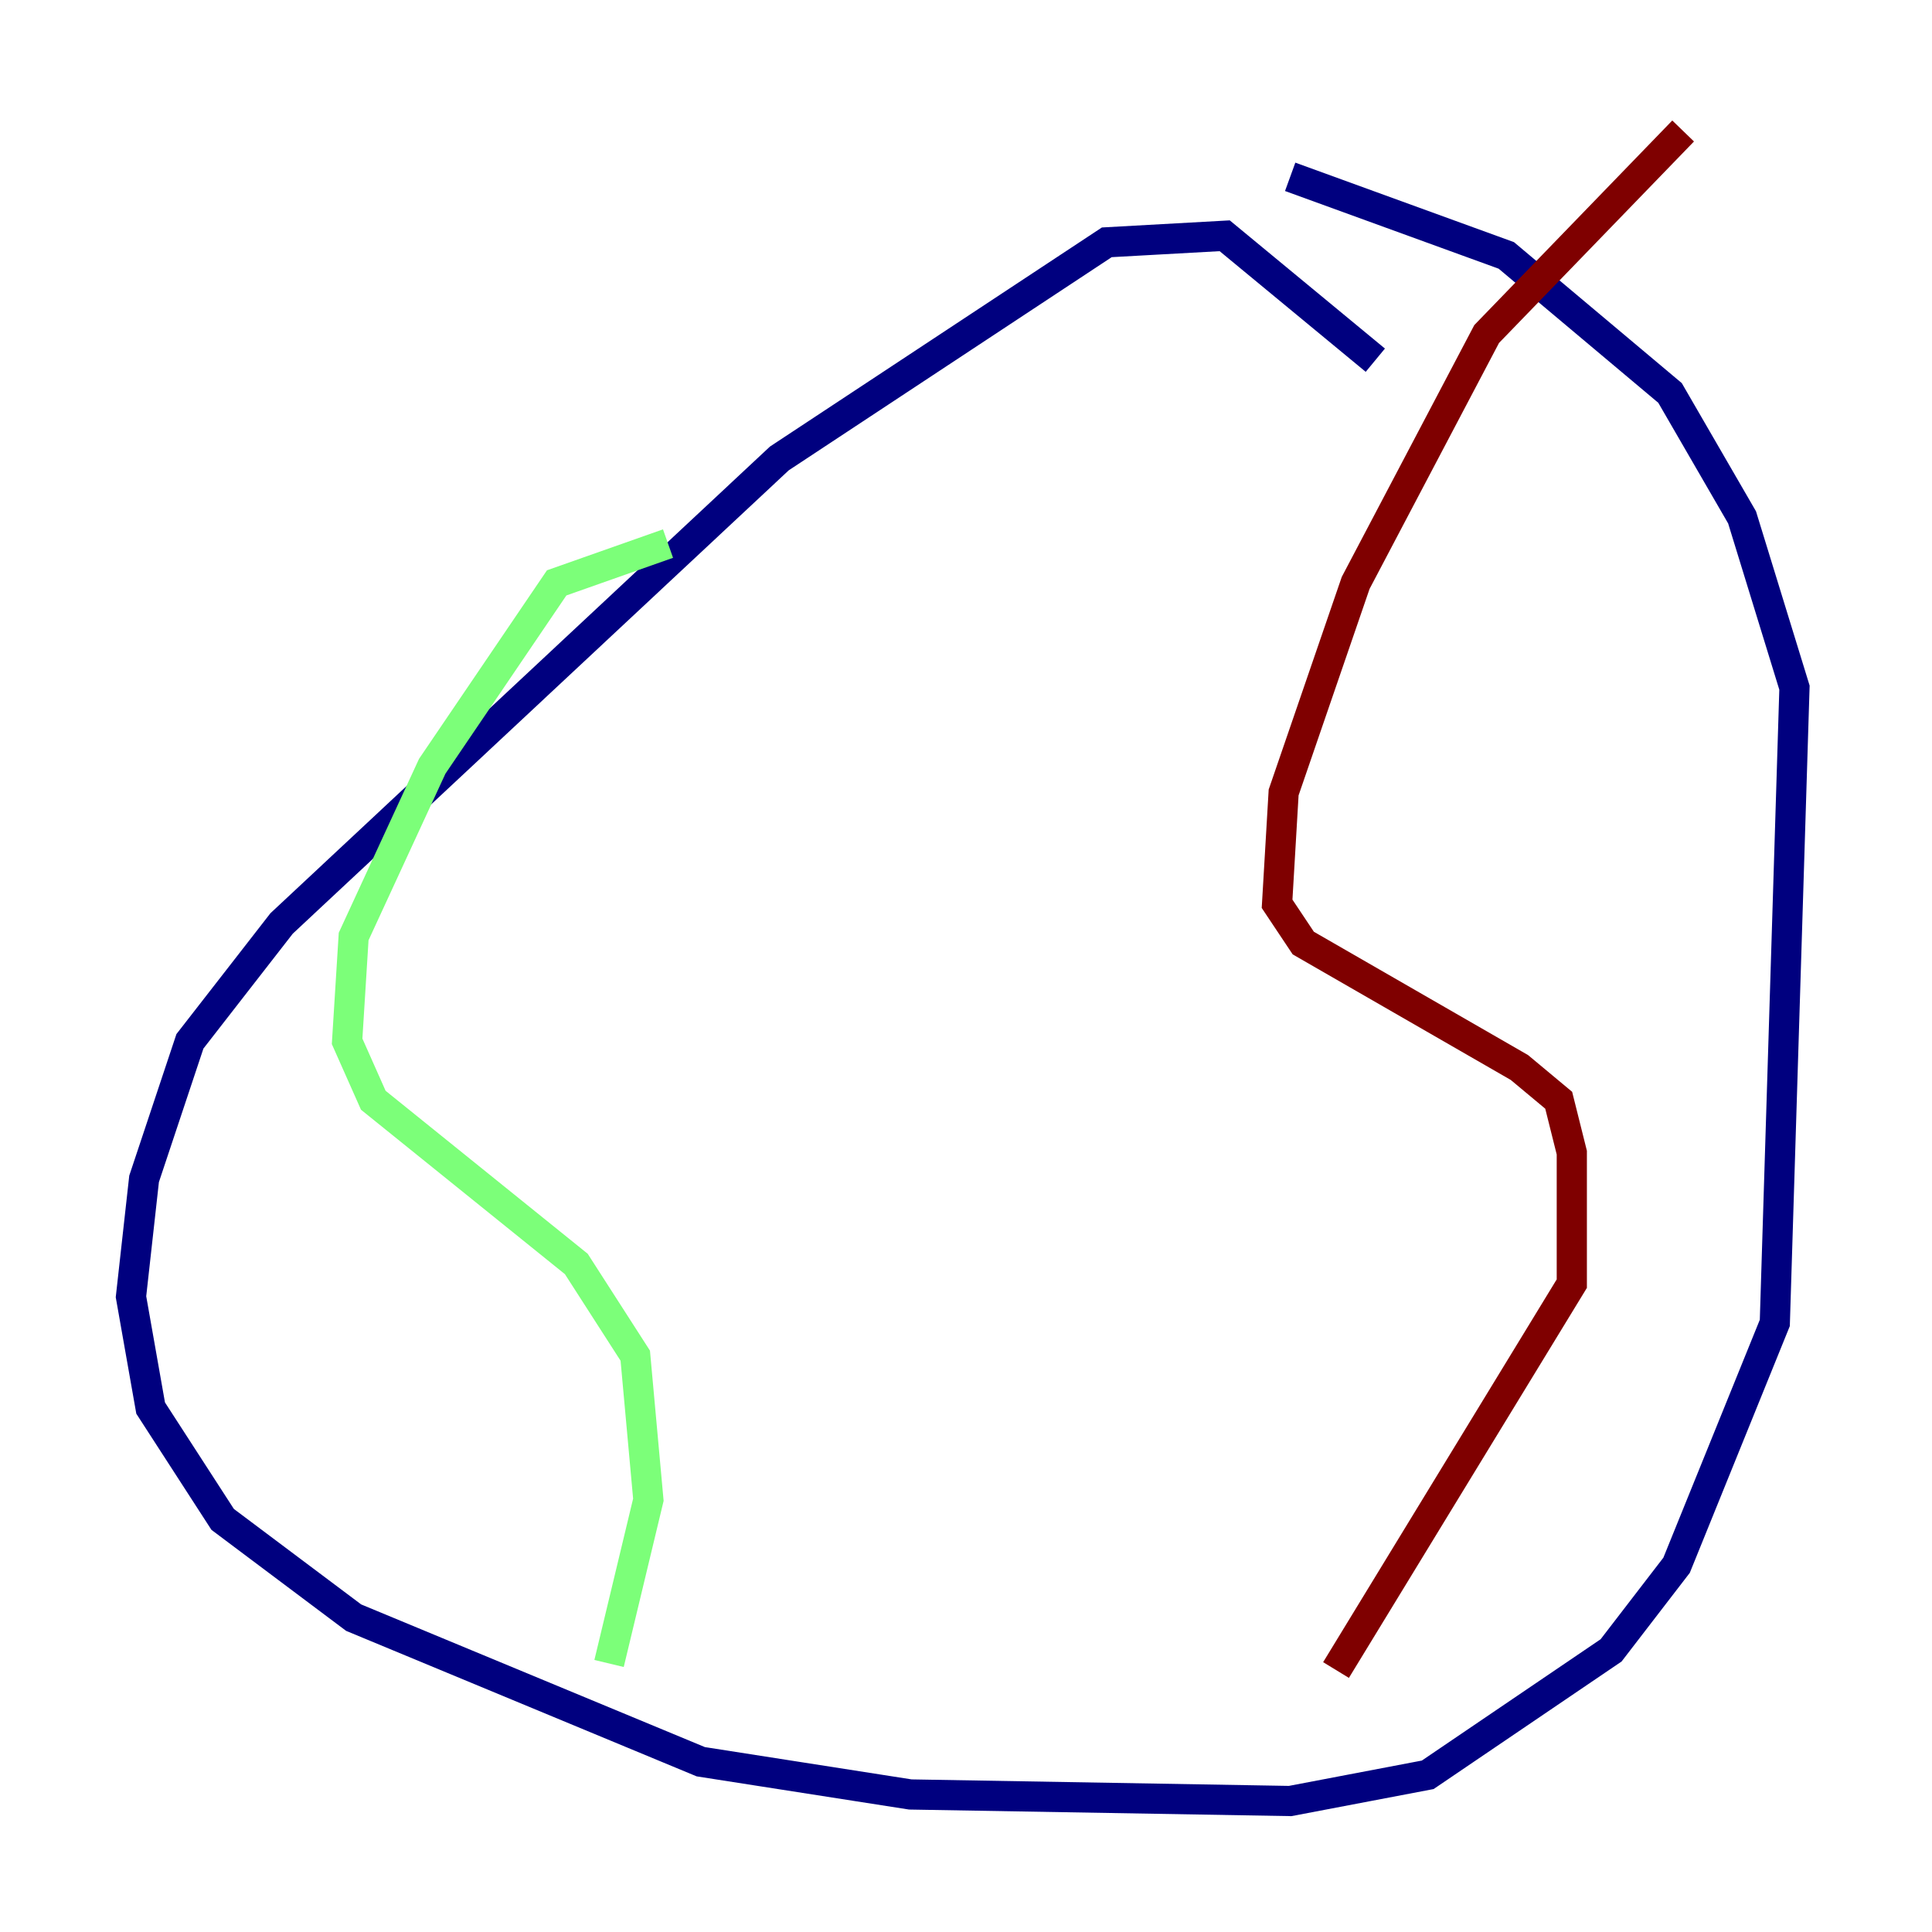 <?xml version="1.0" encoding="utf-8" ?>
<svg baseProfile="tiny" height="128" version="1.2" viewBox="0,0,128,128" width="128" xmlns="http://www.w3.org/2000/svg" xmlns:ev="http://www.w3.org/2001/xml-events" xmlns:xlink="http://www.w3.org/1999/xlink"><defs /><polyline fill="none" points="91.119,23.864 81.139,15.62 73.329,16.054 51.634,30.373 18.658,61.18 12.583,68.99 9.546,78.102 8.678,85.912 9.98,93.288 14.752,100.664 23.43,107.173 46.427,116.719 60.312,118.888 85.478,119.322 94.59,117.586 106.739,109.342 111.078,103.702 117.586,87.647 118.888,45.559 115.417,34.278 110.644,26.034 99.797,16.922 85.478,11.715" stroke="#00007f" stroke-width="2" /><polyline fill="none" points="44.258,36.014 36.881,38.617 28.637,50.766 23.43,62.047 22.997,68.99 24.732,72.895 38.183,83.742 42.088,89.817 42.956,99.363 40.352,110.21" stroke="#7cff79" stroke-width="2" /><polyline fill="none" points="111.512,8.678 98.495,22.129 89.817,38.617 85.044,52.502 84.61,59.878 86.346,62.481 100.664,70.725 103.268,72.895 104.136,76.366 104.136,85.044 88.515,110.644" stroke="#7f0000" stroke-width="2" /></svg>